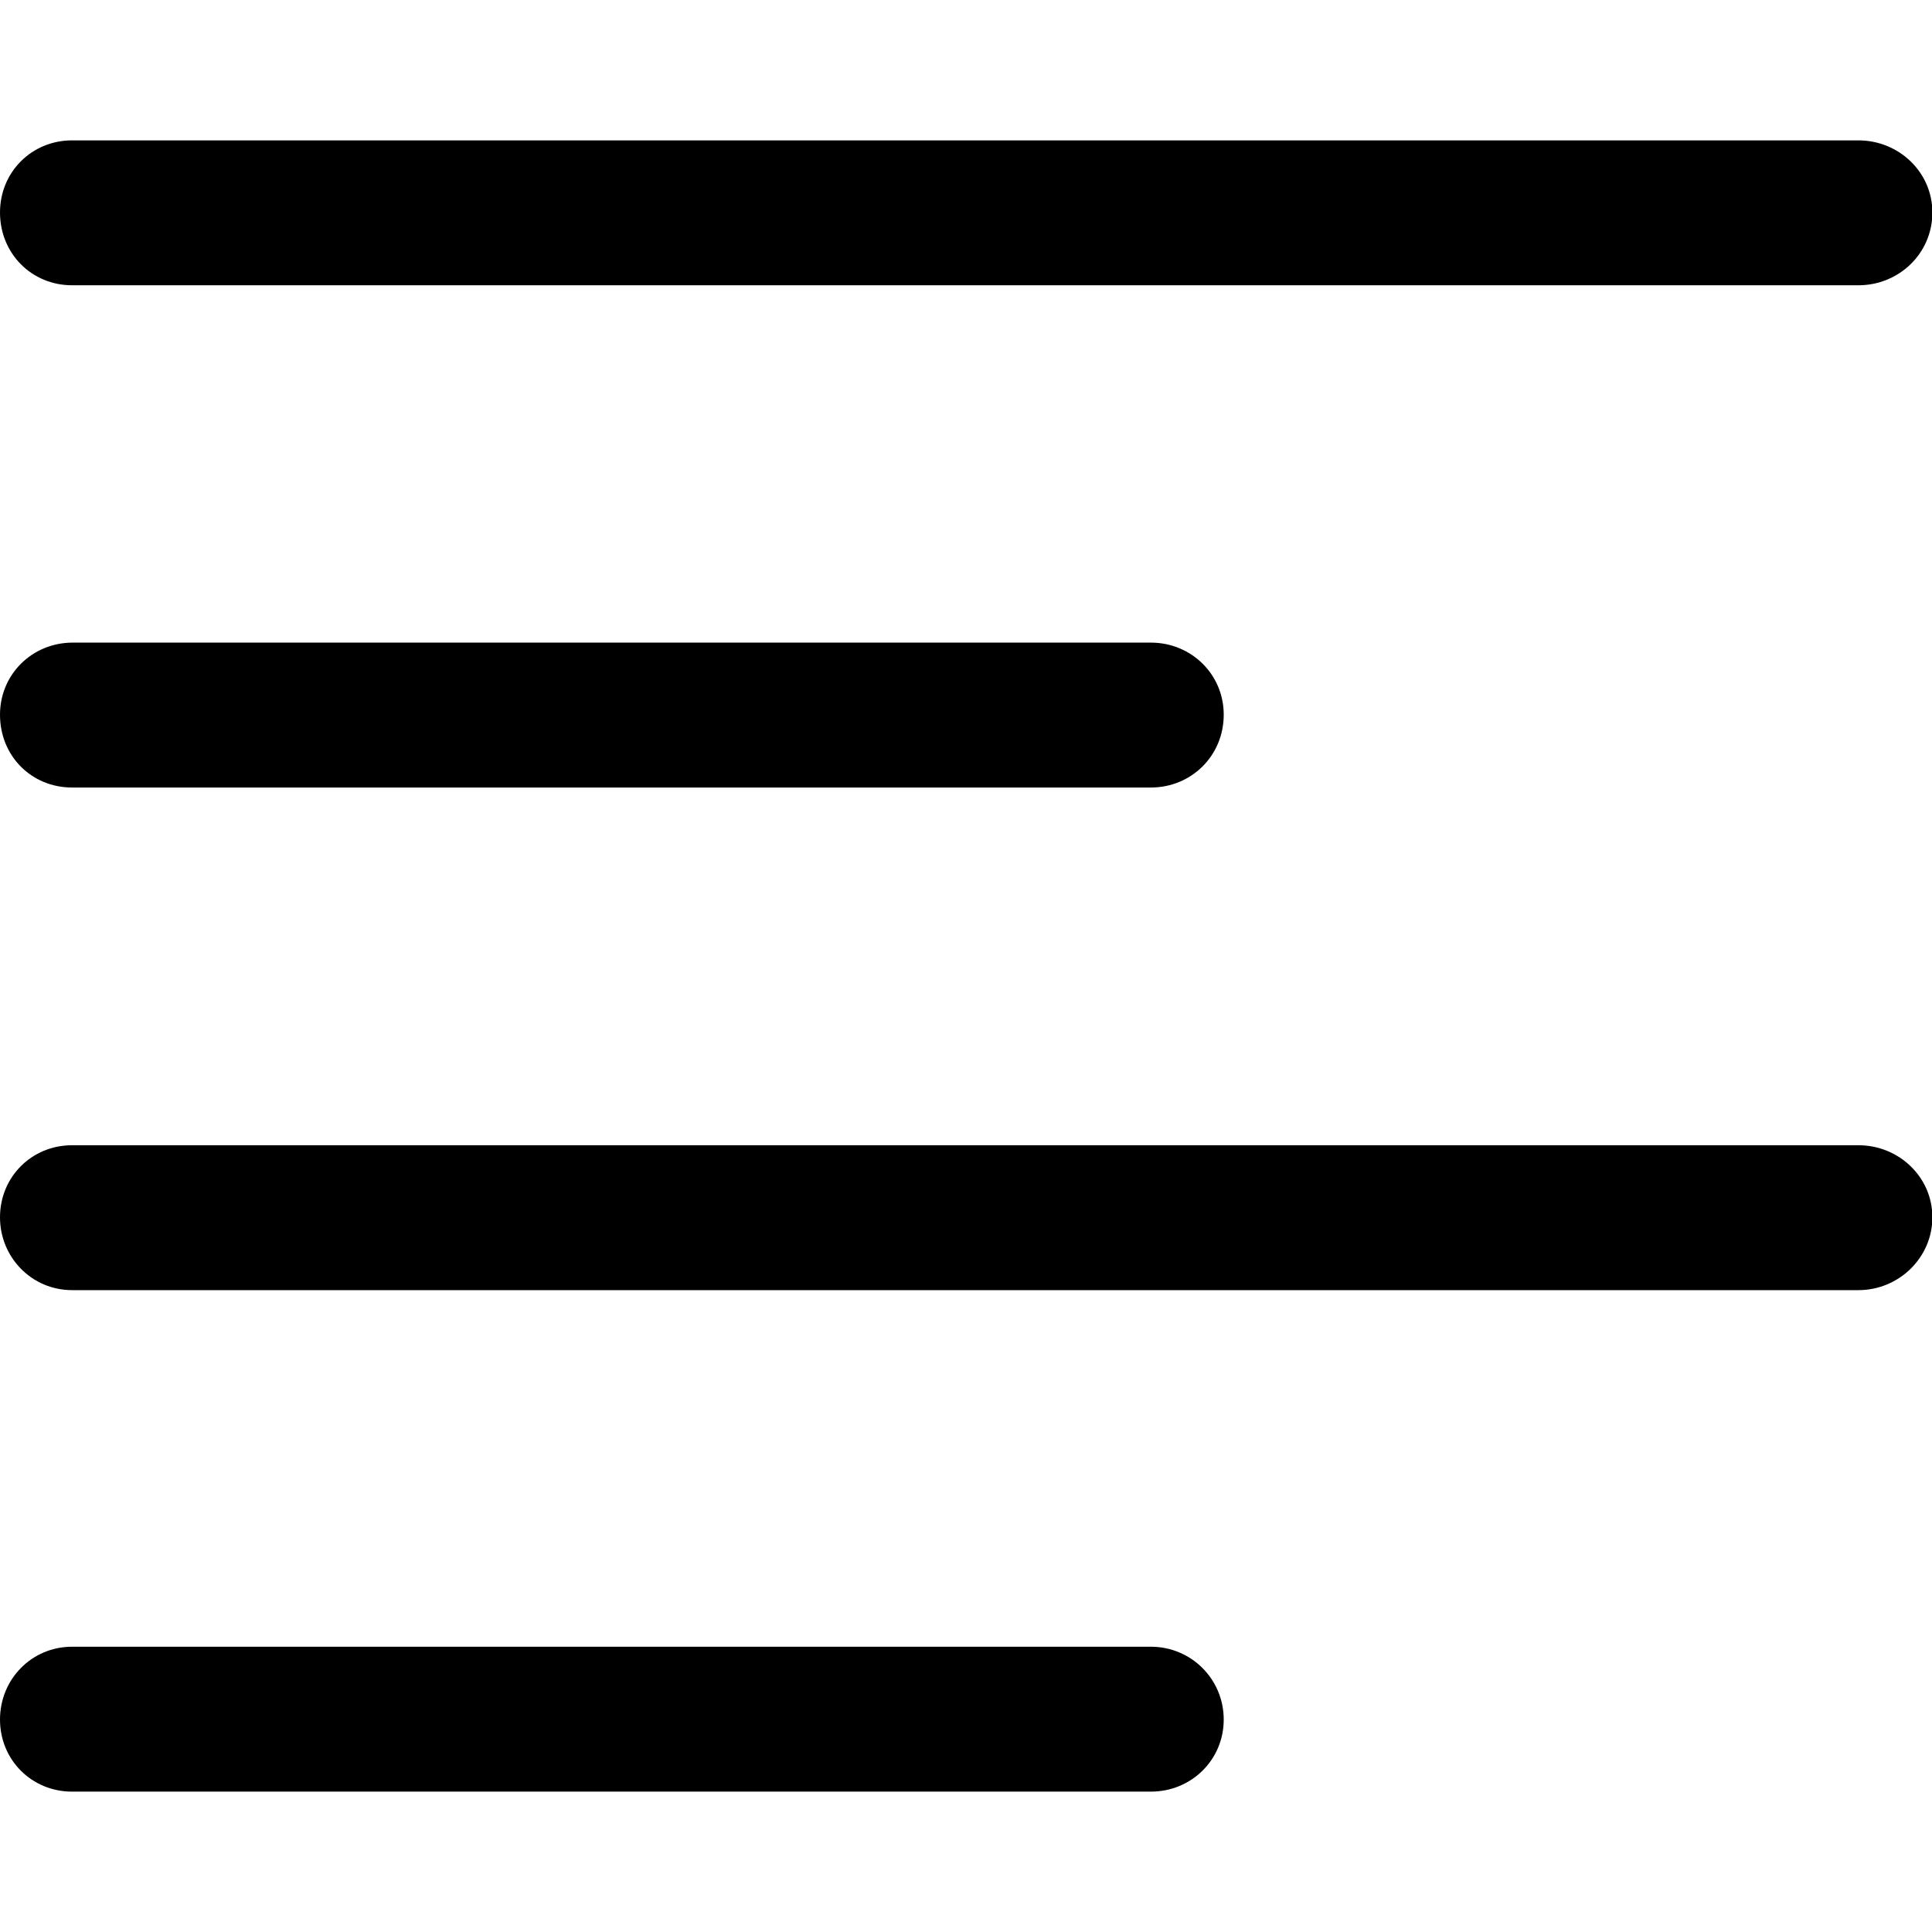 <?xml version="1.0" ?><!-- Generator: Adobe Illustrator 25.0.0, SVG Export Plug-In . SVG Version: 6.00 Build 0)  --><svg xmlns="http://www.w3.org/2000/svg" xmlns:xlink="http://www.w3.org/1999/xlink" version="1.1" id="Layer_1" x="0px" y="0px" viewBox="0 0 512 512" style="enable-background:new 0 0 512 512;" xml:space="preserve">
<path d="M19.1,75.6h473.4c10.7,0,19.6-8.4,19.6-19.3c0-10.7-8.9-19.1-19.6-19.1H19.1C8.4,37.2,0,45.6,0,56.3  C0,67.2,8.4,75.6,19.1,75.6z M19.1,208.7h285.9c10.7,0,19.3-8.4,19.3-19.3c0-10.7-8.6-19.1-19.3-19.1H19.1  C8.4,170.4,0,178.8,0,189.4C0,200.4,8.4,208.7,19.1,208.7z M19.1,341.9h473.4c10.7,0,19.6-8.6,19.6-19.3c0-10.7-8.9-19.1-19.6-19.1  H19.1C8.4,303.5,0,311.9,0,322.6C0,333.2,8.4,341.9,19.1,341.9z M19.1,474.8h285.9c10.7,0,19.3-8.4,19.3-19.1s-8.6-19.3-19.3-19.3  H19.1C8.4,436.4,0,445,0,455.7S8.4,474.8,19.1,474.8z"/>
</svg>